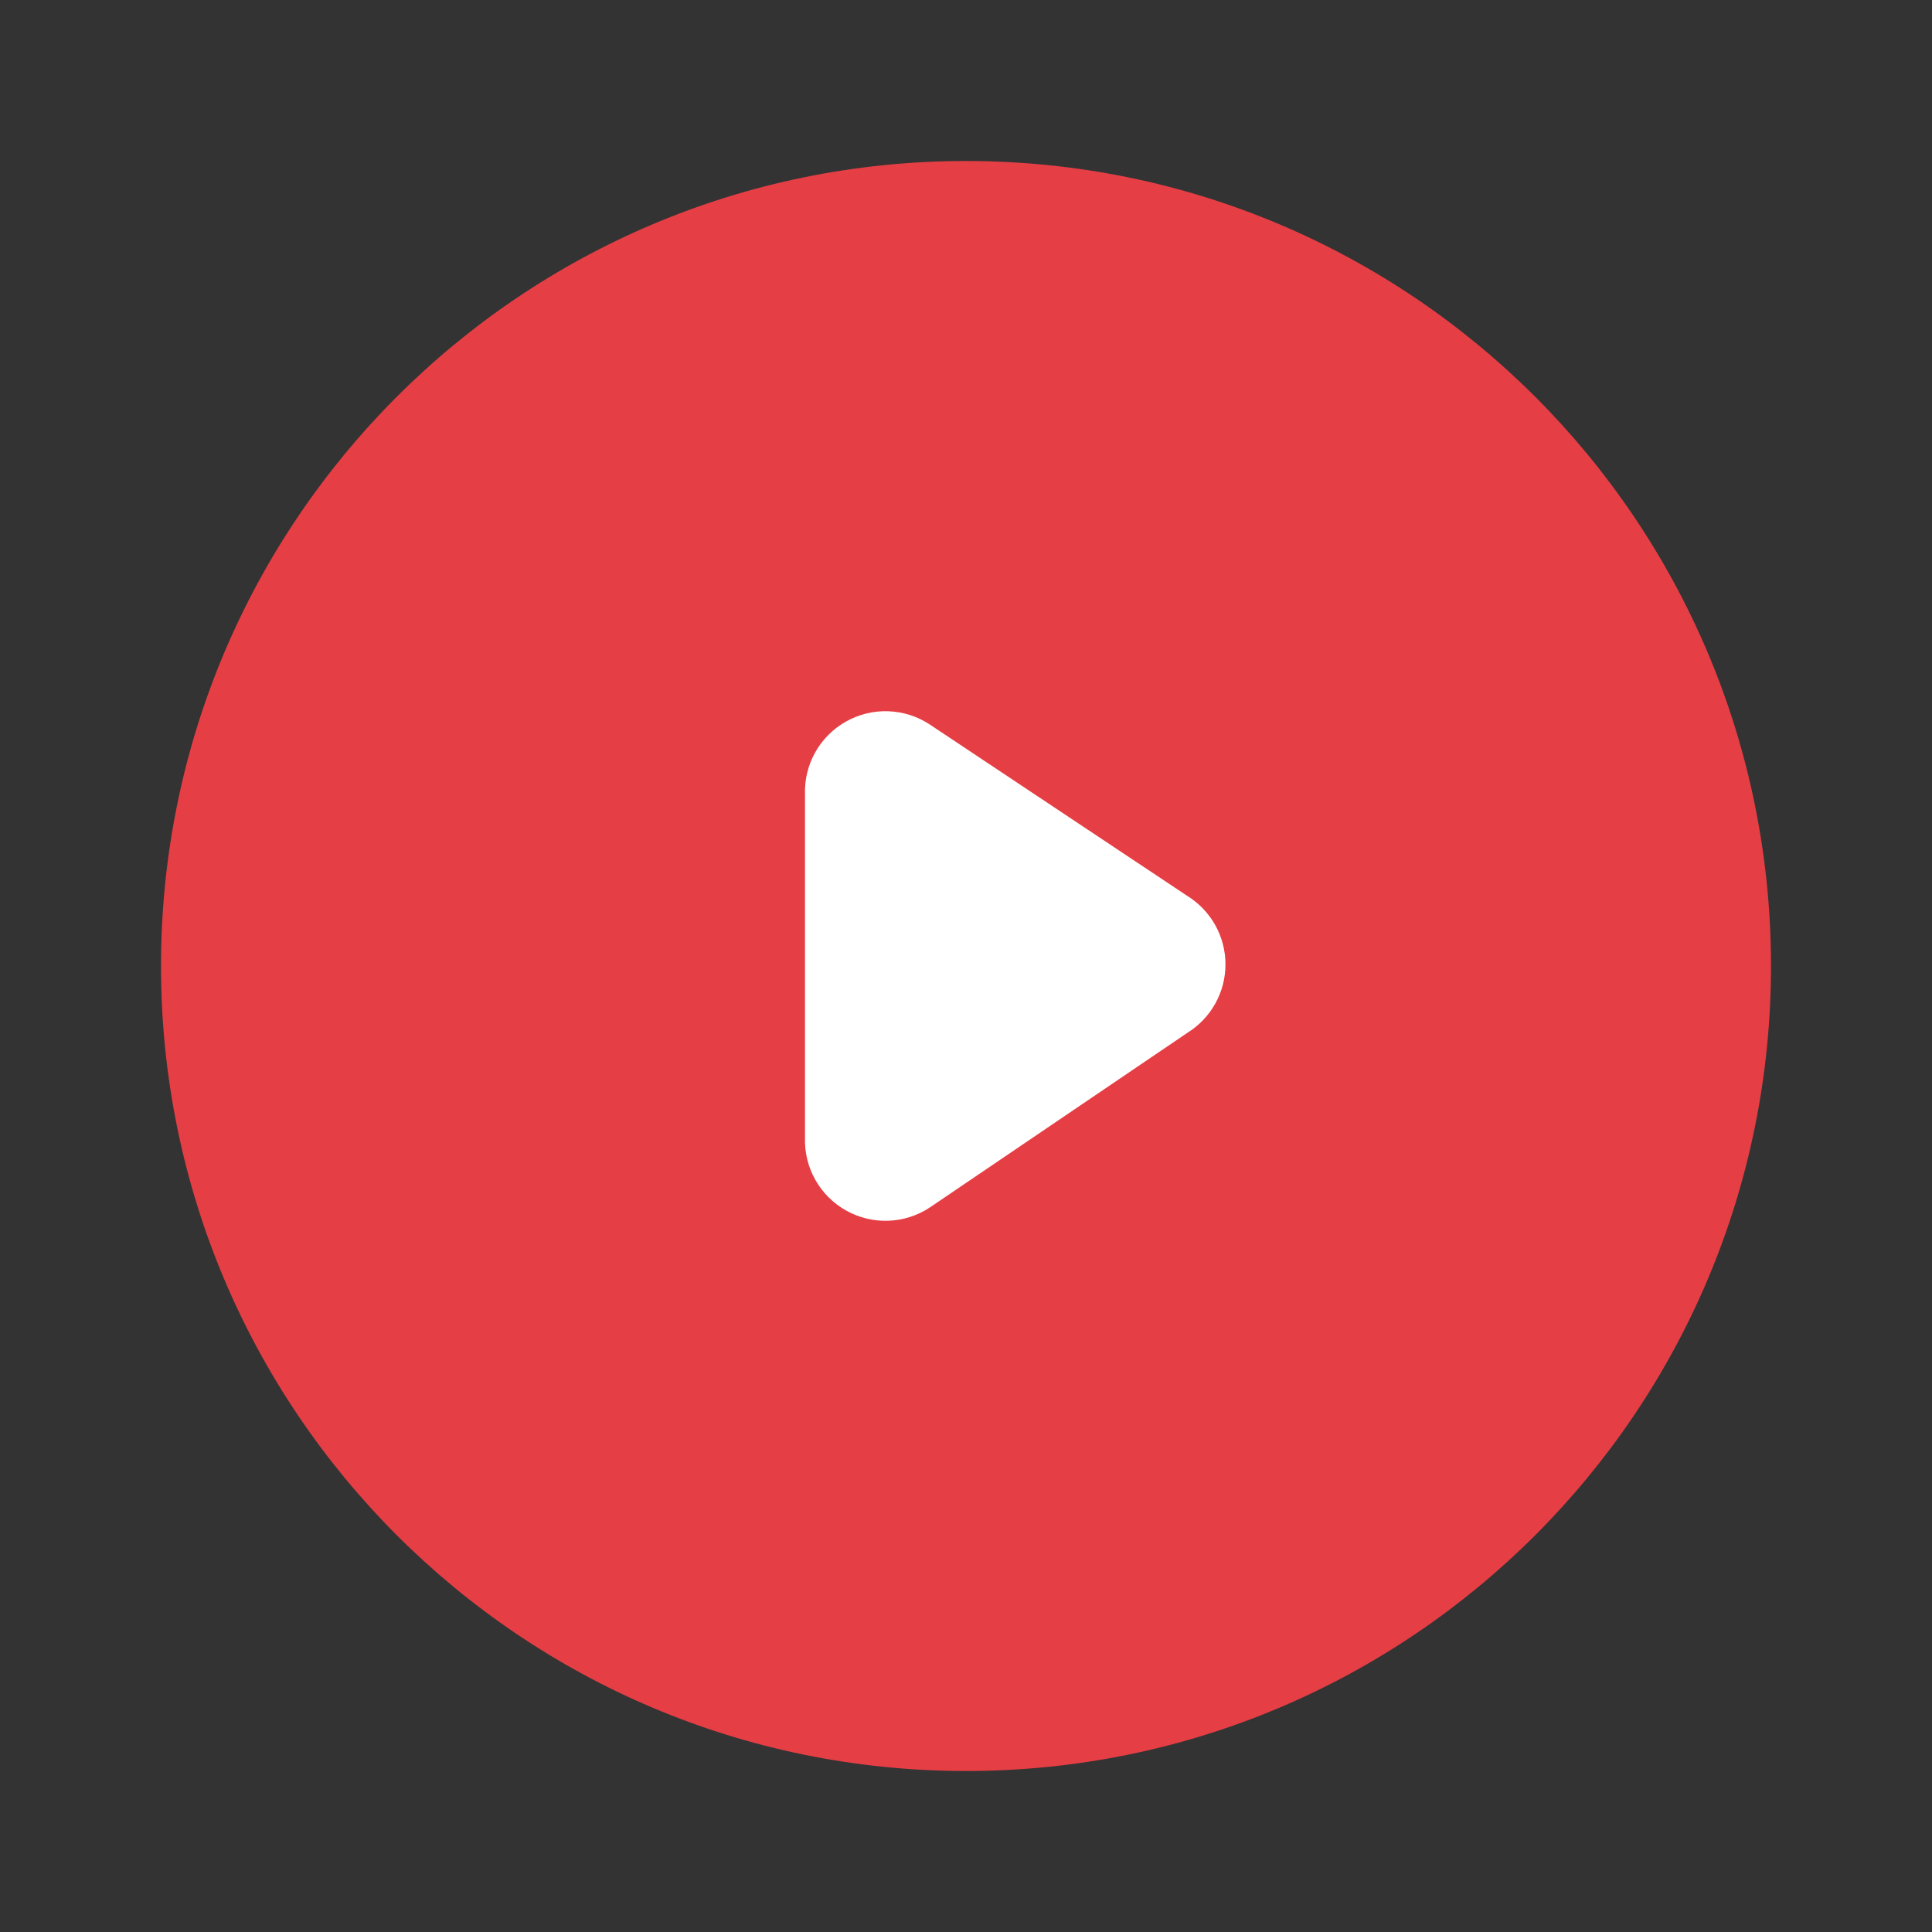 <svg width="800" height="800" viewBox="0 0 800 800" fill="none" xmlns="http://www.w3.org/2000/svg">
<rect x="0" y="0" width="800" height="800" fill="#333333" stroke="none"/>
<path d="M400 733.333C584.095 733.333 733.333 584.095 733.333 400C733.333 215.905 584.095 66.667 400 66.667C215.905 66.667 66.667 215.905 66.667 400C66.667 584.095 215.905 733.333 400 733.333Z" fill="#E63E45"/>
<path d="M491.667 427.667L385 500C379.892 503.369 373.955 505.268 367.84 505.487C361.724 505.706 355.667 504.237 350.331 501.242C344.995 498.247 340.586 493.841 337.588 488.507C334.59 483.172 333.118 477.115 333.333 471V329C333.118 322.885 334.59 316.828 337.588 311.493C340.586 306.159 344.995 301.753 350.331 298.758C355.667 295.763 361.724 294.294 367.84 294.513C373.955 294.732 379.892 296.631 385 300L491.667 371C496.49 373.989 500.471 378.161 503.231 383.119C505.992 388.077 507.441 393.658 507.441 399.333C507.441 405.008 505.992 410.589 503.231 415.547C500.471 420.506 496.49 424.677 491.667 427.667Z" fill="white"/>
</svg>
